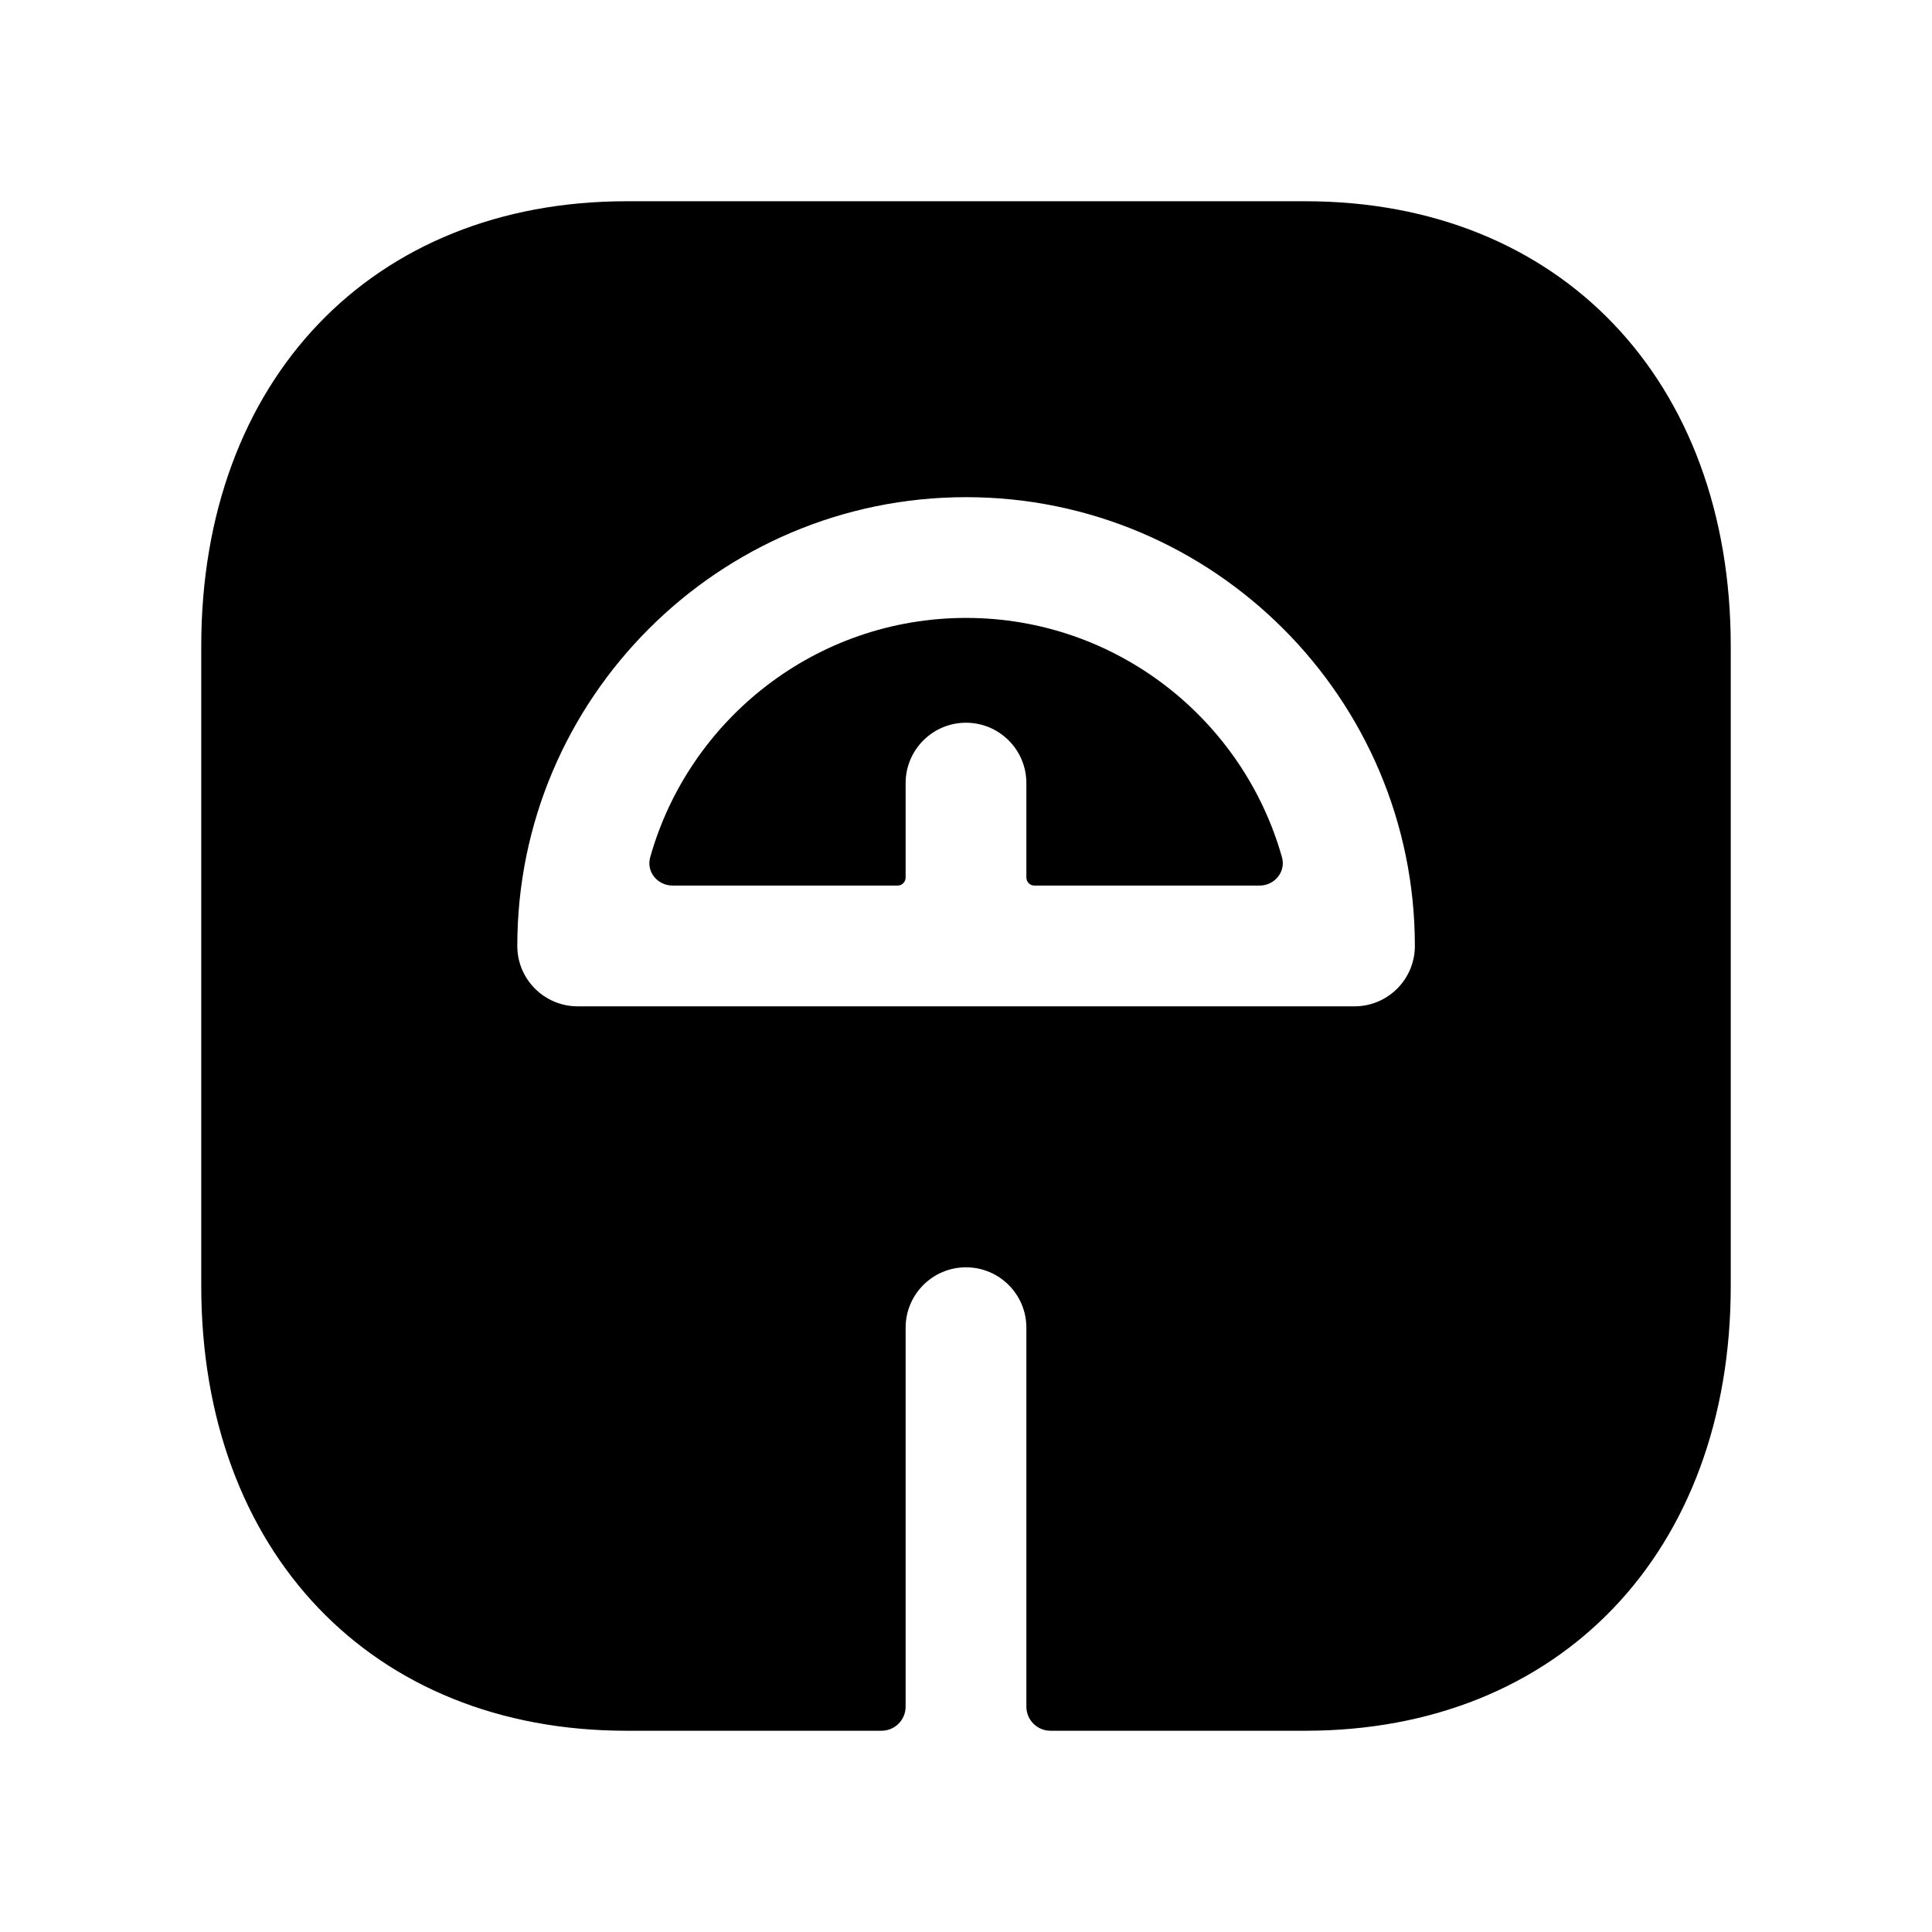 <svg width="24" height="24" viewBox="0 0 24 24" fill="none" xmlns="http://www.w3.org/2000/svg">
<path fill-rule="evenodd" clip-rule="evenodd" d="M12.001 7.676C10.135 7.676 8.559 8.936 8.077 10.649C8.026 10.83 8.168 11.001 8.356 11.001H11.15C11.205 11.001 11.25 10.956 11.25 10.901V9.728C11.25 9.314 11.586 8.978 12 8.978C12.414 8.978 12.75 9.314 12.75 9.728V10.901C12.75 10.956 12.794 11.001 12.85 11.001H15.646C15.833 11.001 15.976 10.83 15.925 10.649C15.443 8.936 13.866 7.676 12.001 7.676Z" fill="black"/>
<path fill-rule="evenodd" clip-rule="evenodd" d="M16.826 12.501H7.176C6.762 12.501 6.426 12.165 6.426 11.751C6.426 8.677 8.927 6.176 12.001 6.176C15.075 6.176 17.576 8.677 17.576 11.751C17.576 12.165 17.24 12.501 16.826 12.501ZM16.217 2.5H7.782C4.623 2.5 2.5 4.721 2.5 8.026V15.974C2.5 19.279 4.623 21.5 7.782 21.5H10.95C11.116 21.5 11.25 21.366 11.25 21.2V16.493C11.25 16.079 11.586 15.743 12 15.743C12.414 15.743 12.75 16.079 12.75 16.493V21.2C12.75 21.366 12.884 21.5 13.05 21.5H16.216C19.376 21.5 21.5 19.279 21.5 15.974V8.026C21.5 4.721 19.377 2.5 16.217 2.5Z" fill="black"/>
</svg>